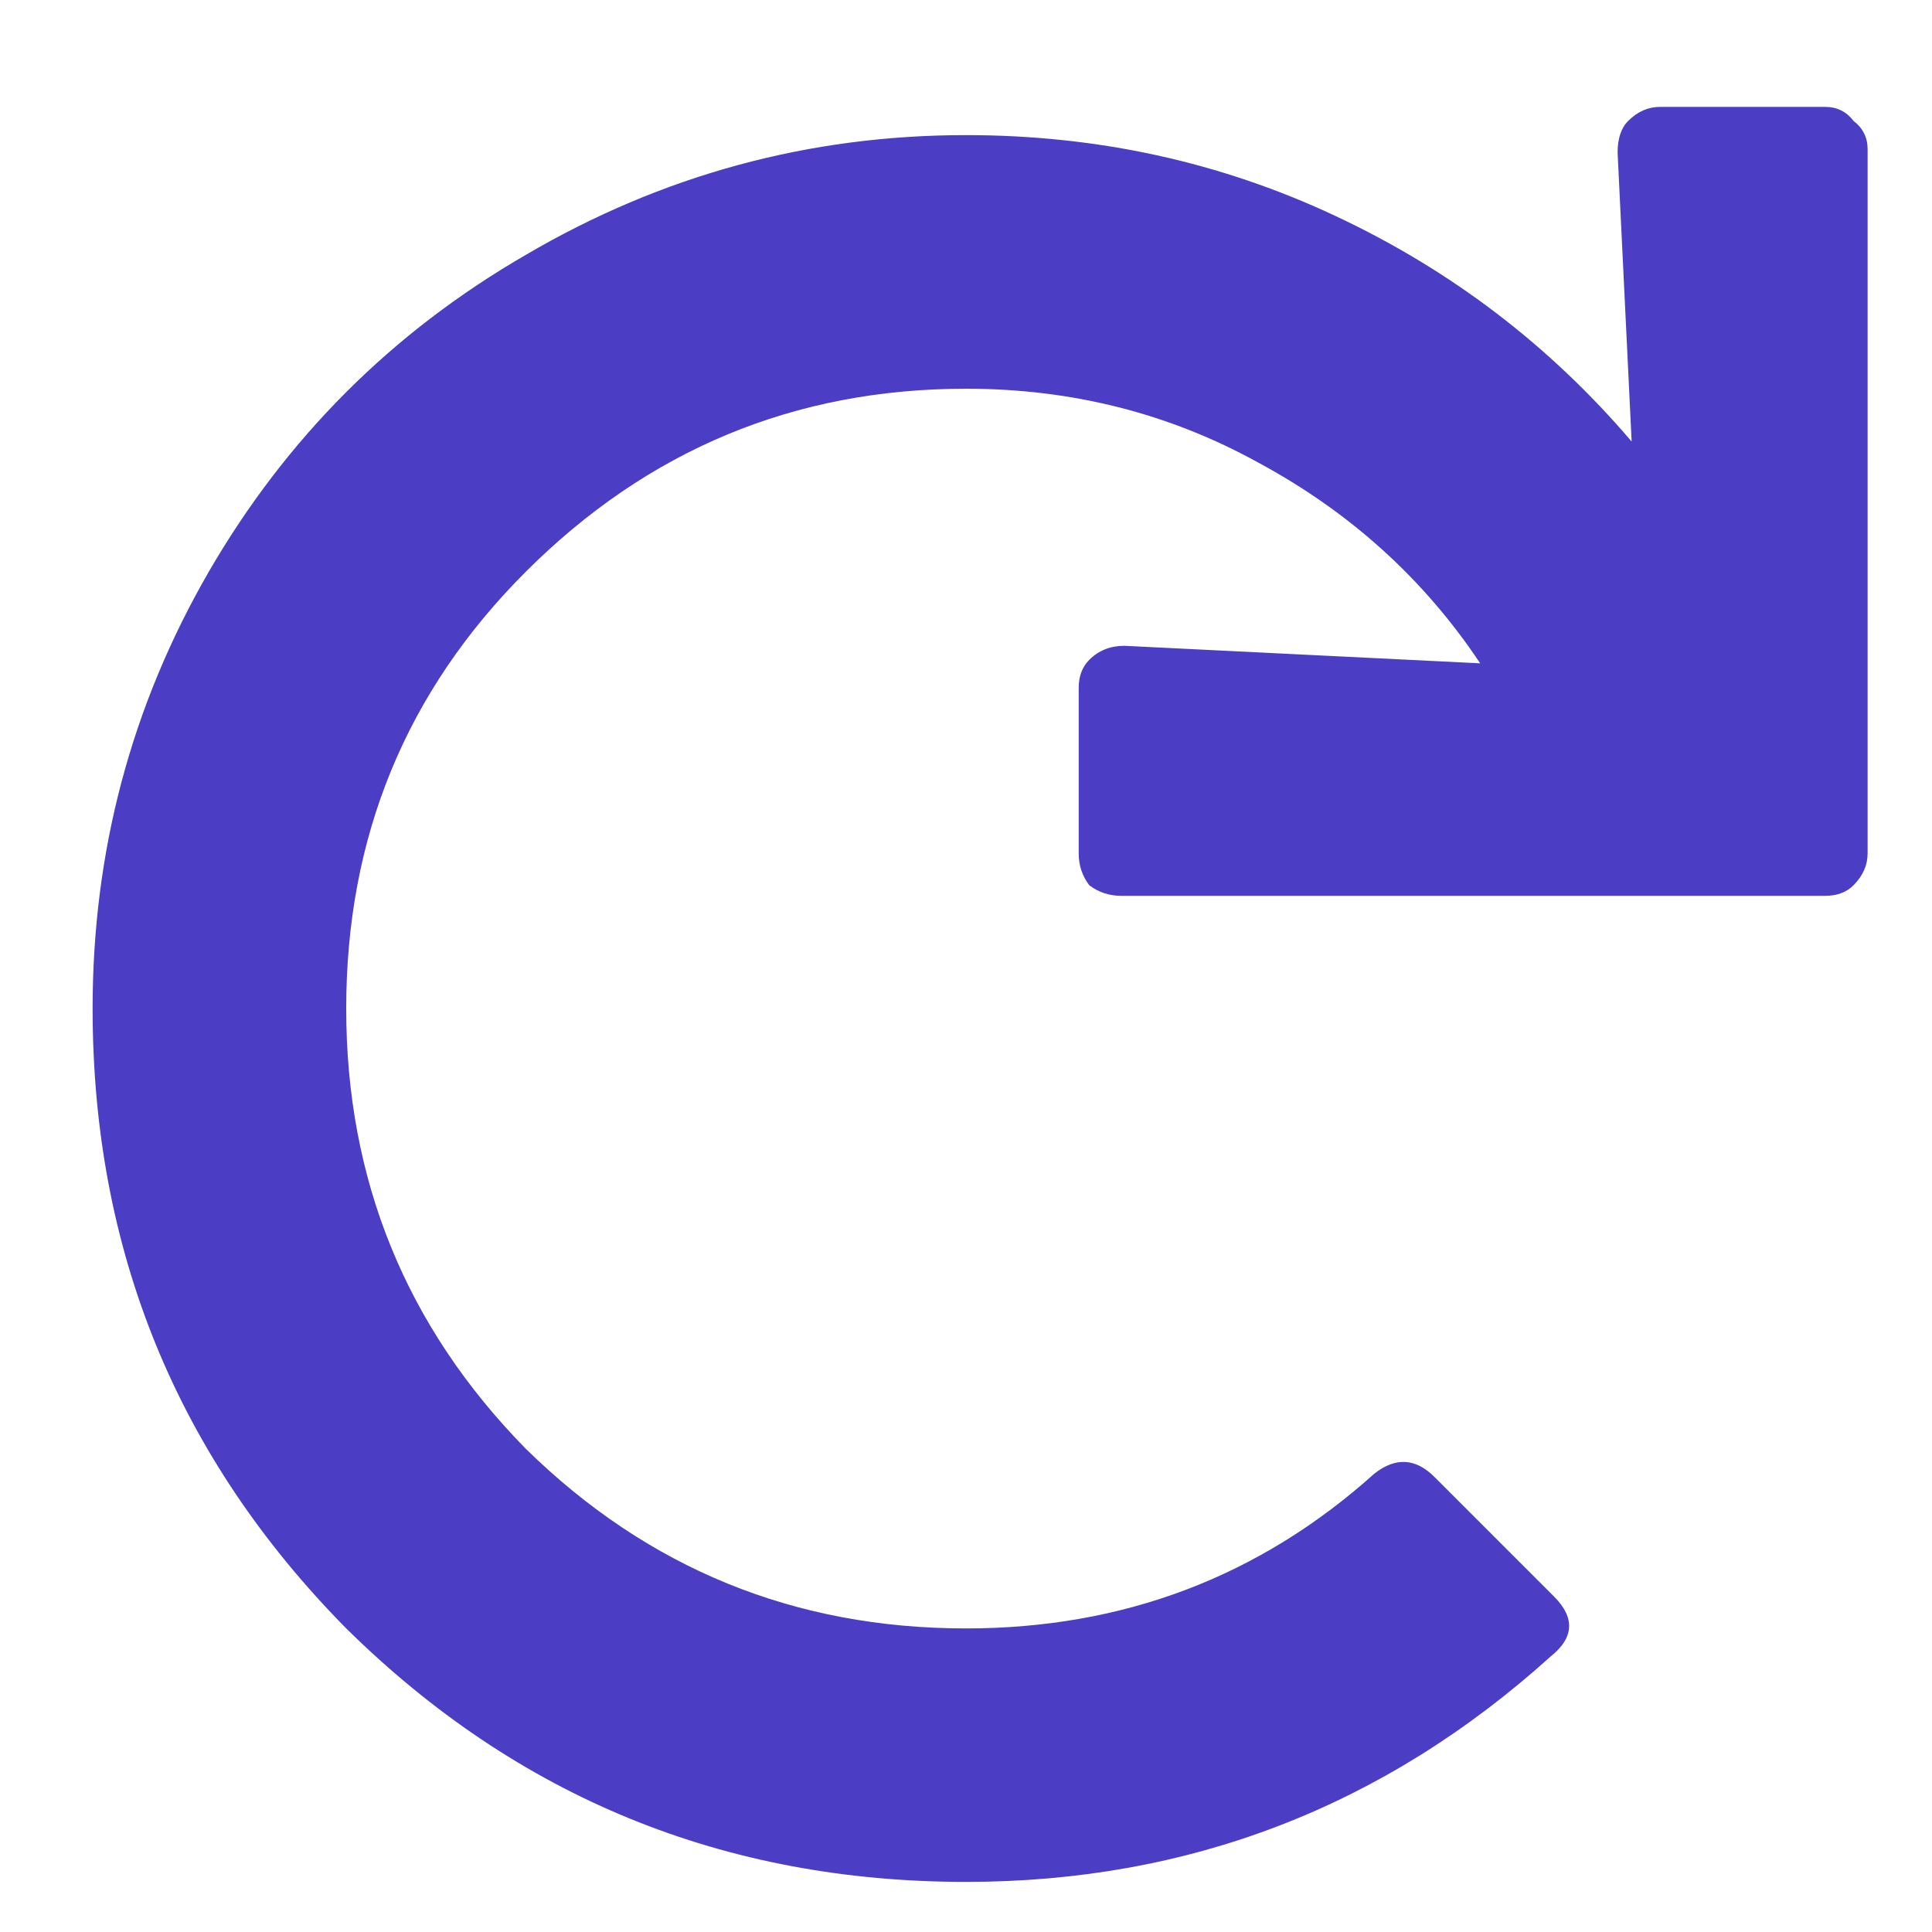 <svg width="15" height="15" viewBox="0 0 15 15" fill="none" xmlns="http://www.w3.org/2000/svg">
<path d="M14.172 0.83C14.263 0.83 14.336 0.867 14.391 0.939C14.463 0.994 14.5 1.067 14.5 1.158V6.627C14.5 6.718 14.463 6.8 14.391 6.873C14.336 6.928 14.263 6.955 14.172 6.955H8.703C8.612 6.955 8.53 6.928 8.457 6.873C8.402 6.8 8.375 6.718 8.375 6.627V5.342C8.375 5.251 8.402 5.178 8.457 5.123C8.53 5.05 8.621 5.014 8.73 5.014L11.492 5.15C11.055 4.494 10.48 3.975 9.77 3.592C9.077 3.209 8.32 3.018 7.5 3.018C6.169 3.018 5.03 3.492 4.082 4.439C3.152 5.369 2.688 6.499 2.688 7.83C2.688 9.161 3.152 10.3 4.082 11.248C5.03 12.178 6.169 12.643 7.5 12.643C8.721 12.643 9.779 12.242 10.672 11.44C10.836 11.312 10.991 11.321 11.137 11.467L12.066 12.396C12.23 12.56 12.221 12.716 12.039 12.861C10.745 14.028 9.232 14.611 7.5 14.611C5.622 14.611 4.018 13.955 2.688 12.643C1.375 11.312 0.719 9.708 0.719 7.83C0.719 6.609 1.02 5.479 1.621 4.439C2.223 3.4 3.043 2.58 4.082 1.979C5.139 1.359 6.279 1.049 7.5 1.049C8.521 1.049 9.478 1.258 10.371 1.678C11.264 2.097 12.03 2.68 12.668 3.428L12.559 1.186C12.559 1.076 12.586 0.994 12.641 0.939C12.713 0.867 12.796 0.83 12.887 0.83H14.172Z" fill="#4B3EC4"/>
</svg>
